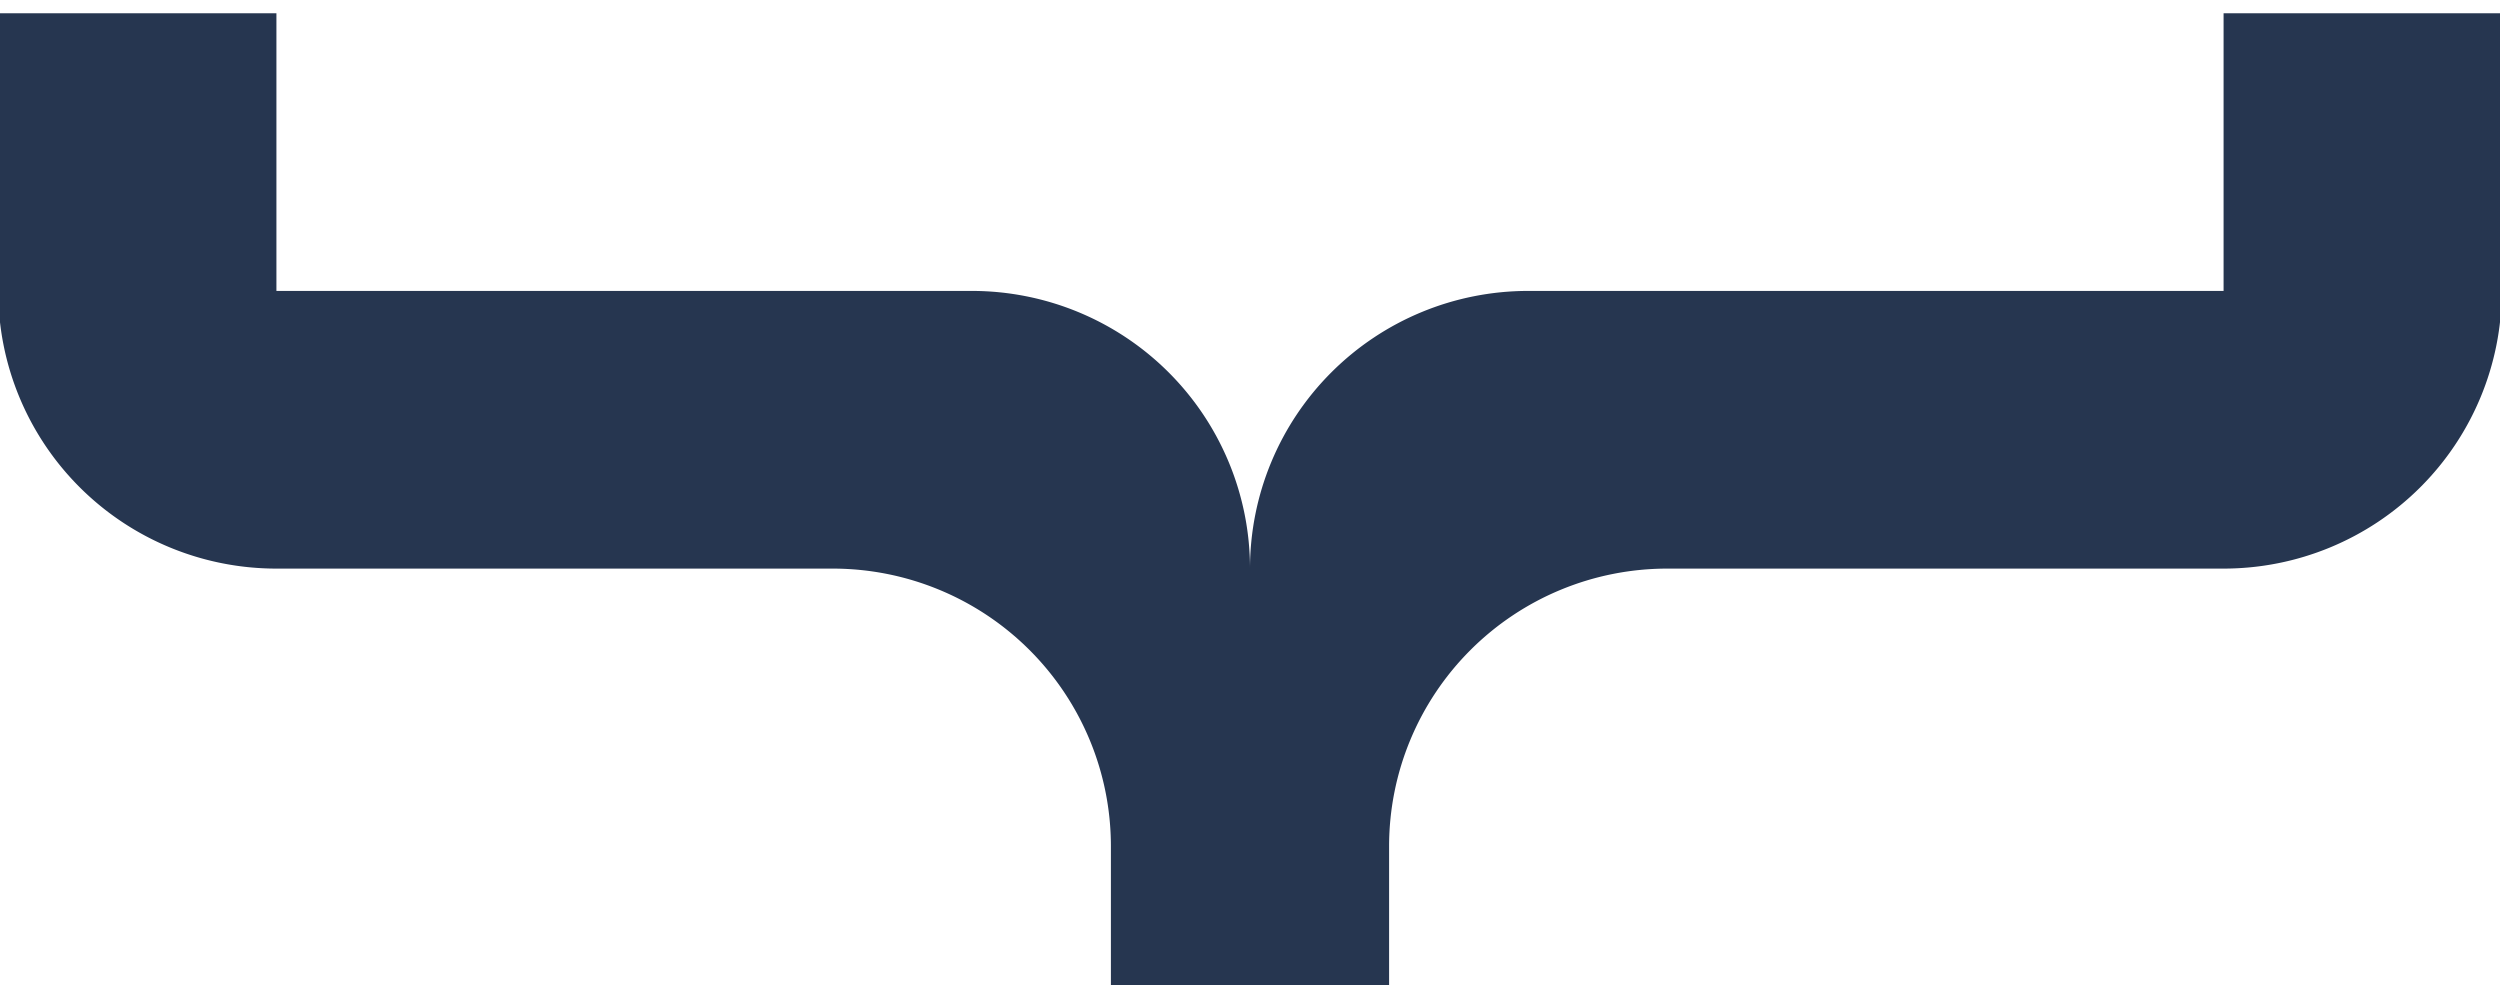 <?xml version="1.0" encoding="UTF-8" standalone="no"?>
<svg
   xmlns:dc="http://purl.org/dc/elements/1.1/"
   xmlns:cc="http://creativecommons.org/ns#"
   xmlns:rdf="http://www.w3.org/1999/02/22-rdf-syntax-ns#"
   xmlns:svg="http://www.w3.org/2000/svg"
   xmlns="http://www.w3.org/2000/svg"
   xmlns:sodipodi="http://sodipodi.sourceforge.net/DTD/sodipodi-0.dtd"
   xmlns:inkscape="http://www.inkscape.org/namespaces/inkscape"
   viewBox="0 0 23.958 9.44"
   id="svg4239"
   version="1.1"
   inkscape:version="0.91 r13725"
   sodipodi:docname="bottom-bracket.svg"
   width="23.958"
   height="9.44">
  <defs
     id="defs4245">
    <clipPath
       clipPathUnits="userSpaceOnUse"
       id="clipPath4885">
      <rect
         style="opacity:1;fill:#ffffff;fill-opacity:1;stroke:none;stroke-width:0.5;stroke-linecap:butt;stroke-linejoin:miter;stroke-miterlimit:4;stroke-dasharray:none;stroke-opacity:1"
         id="rect4887"
         width="9.55"
         height="23.958"
         x="14.534"
         y="0.042" />
    </clipPath>
  </defs>
  <sodipodi:namedview
     pagecolor="#ffffff"
     bordercolor="#666666"
     borderopacity="1"
     objecttolerance="10"
     gridtolerance="10"
     guidetolerance="10"
     inkscape:pageopacity="0"
     inkscape:pageshadow="2"
     inkscape:window-width="1280"
     inkscape:window-height="736"
     id="namedview4243"
     showgrid="false"
     inkscape:zoom="23.875"
     inkscape:cx="10.930656"
     inkscape:cy="11.994764"
     inkscape:window-x="0"
     inkscape:window-y="21"
     inkscape:window-maximized="1"
     inkscape:current-layer="svg4239"
     fit-margin-top="0"
     fit-margin-left="0"
     fit-margin-right="0"
     fit-margin-bottom="0" />
  <path
     d="M 6.678,0.026 A 2.661,2.666 0 0 0 4.017,2.692 l 0,5.331 A 2.661,2.666 0 0 1 1.357,10.688 l -1.33,0 0,2.666 1.33,0 a 2.661,2.666 0 0 1 2.661,2.666 l 0,5.331 a 2.661,2.666 0 0 0 2.661,2.666 l 2.661,0 0,-2.666 -2.661,0 0,-6.664 A 2.661,2.666 0 0 0 4.017,12.021 2.661,2.666 0 0 0 6.678,9.355 l 0,-6.664 2.661,0 0,-2.666 m 7.983,0 a 2.661,2.666 0 0 1 2.661,2.666 l 0,5.331 a 2.661,2.666 0 0 0 2.661,2.666 l 1.33,0 0,2.666 -1.33,0 a 2.661,2.666 0 0 0 -2.661,2.666 l 0,5.331 a 2.661,2.666 0 0 1 -2.661,2.666 l -2.661,0 0,-2.666 2.661,0 0,-6.664 a 2.661,2.666 0 0 1 2.661,-2.666 2.661,2.666 0 0 1 -2.661,-2.666 l 0,-6.664 -2.661,0 0,-2.666 2.661,0 z"
     id="path4241"
     inkscape:connector-curvature="0"
     style="fill:#263650"
     clip-path="url(#clipPath4885)"
     transform="matrix(0,1,-1,0,24,-14.534)" />
</svg>
